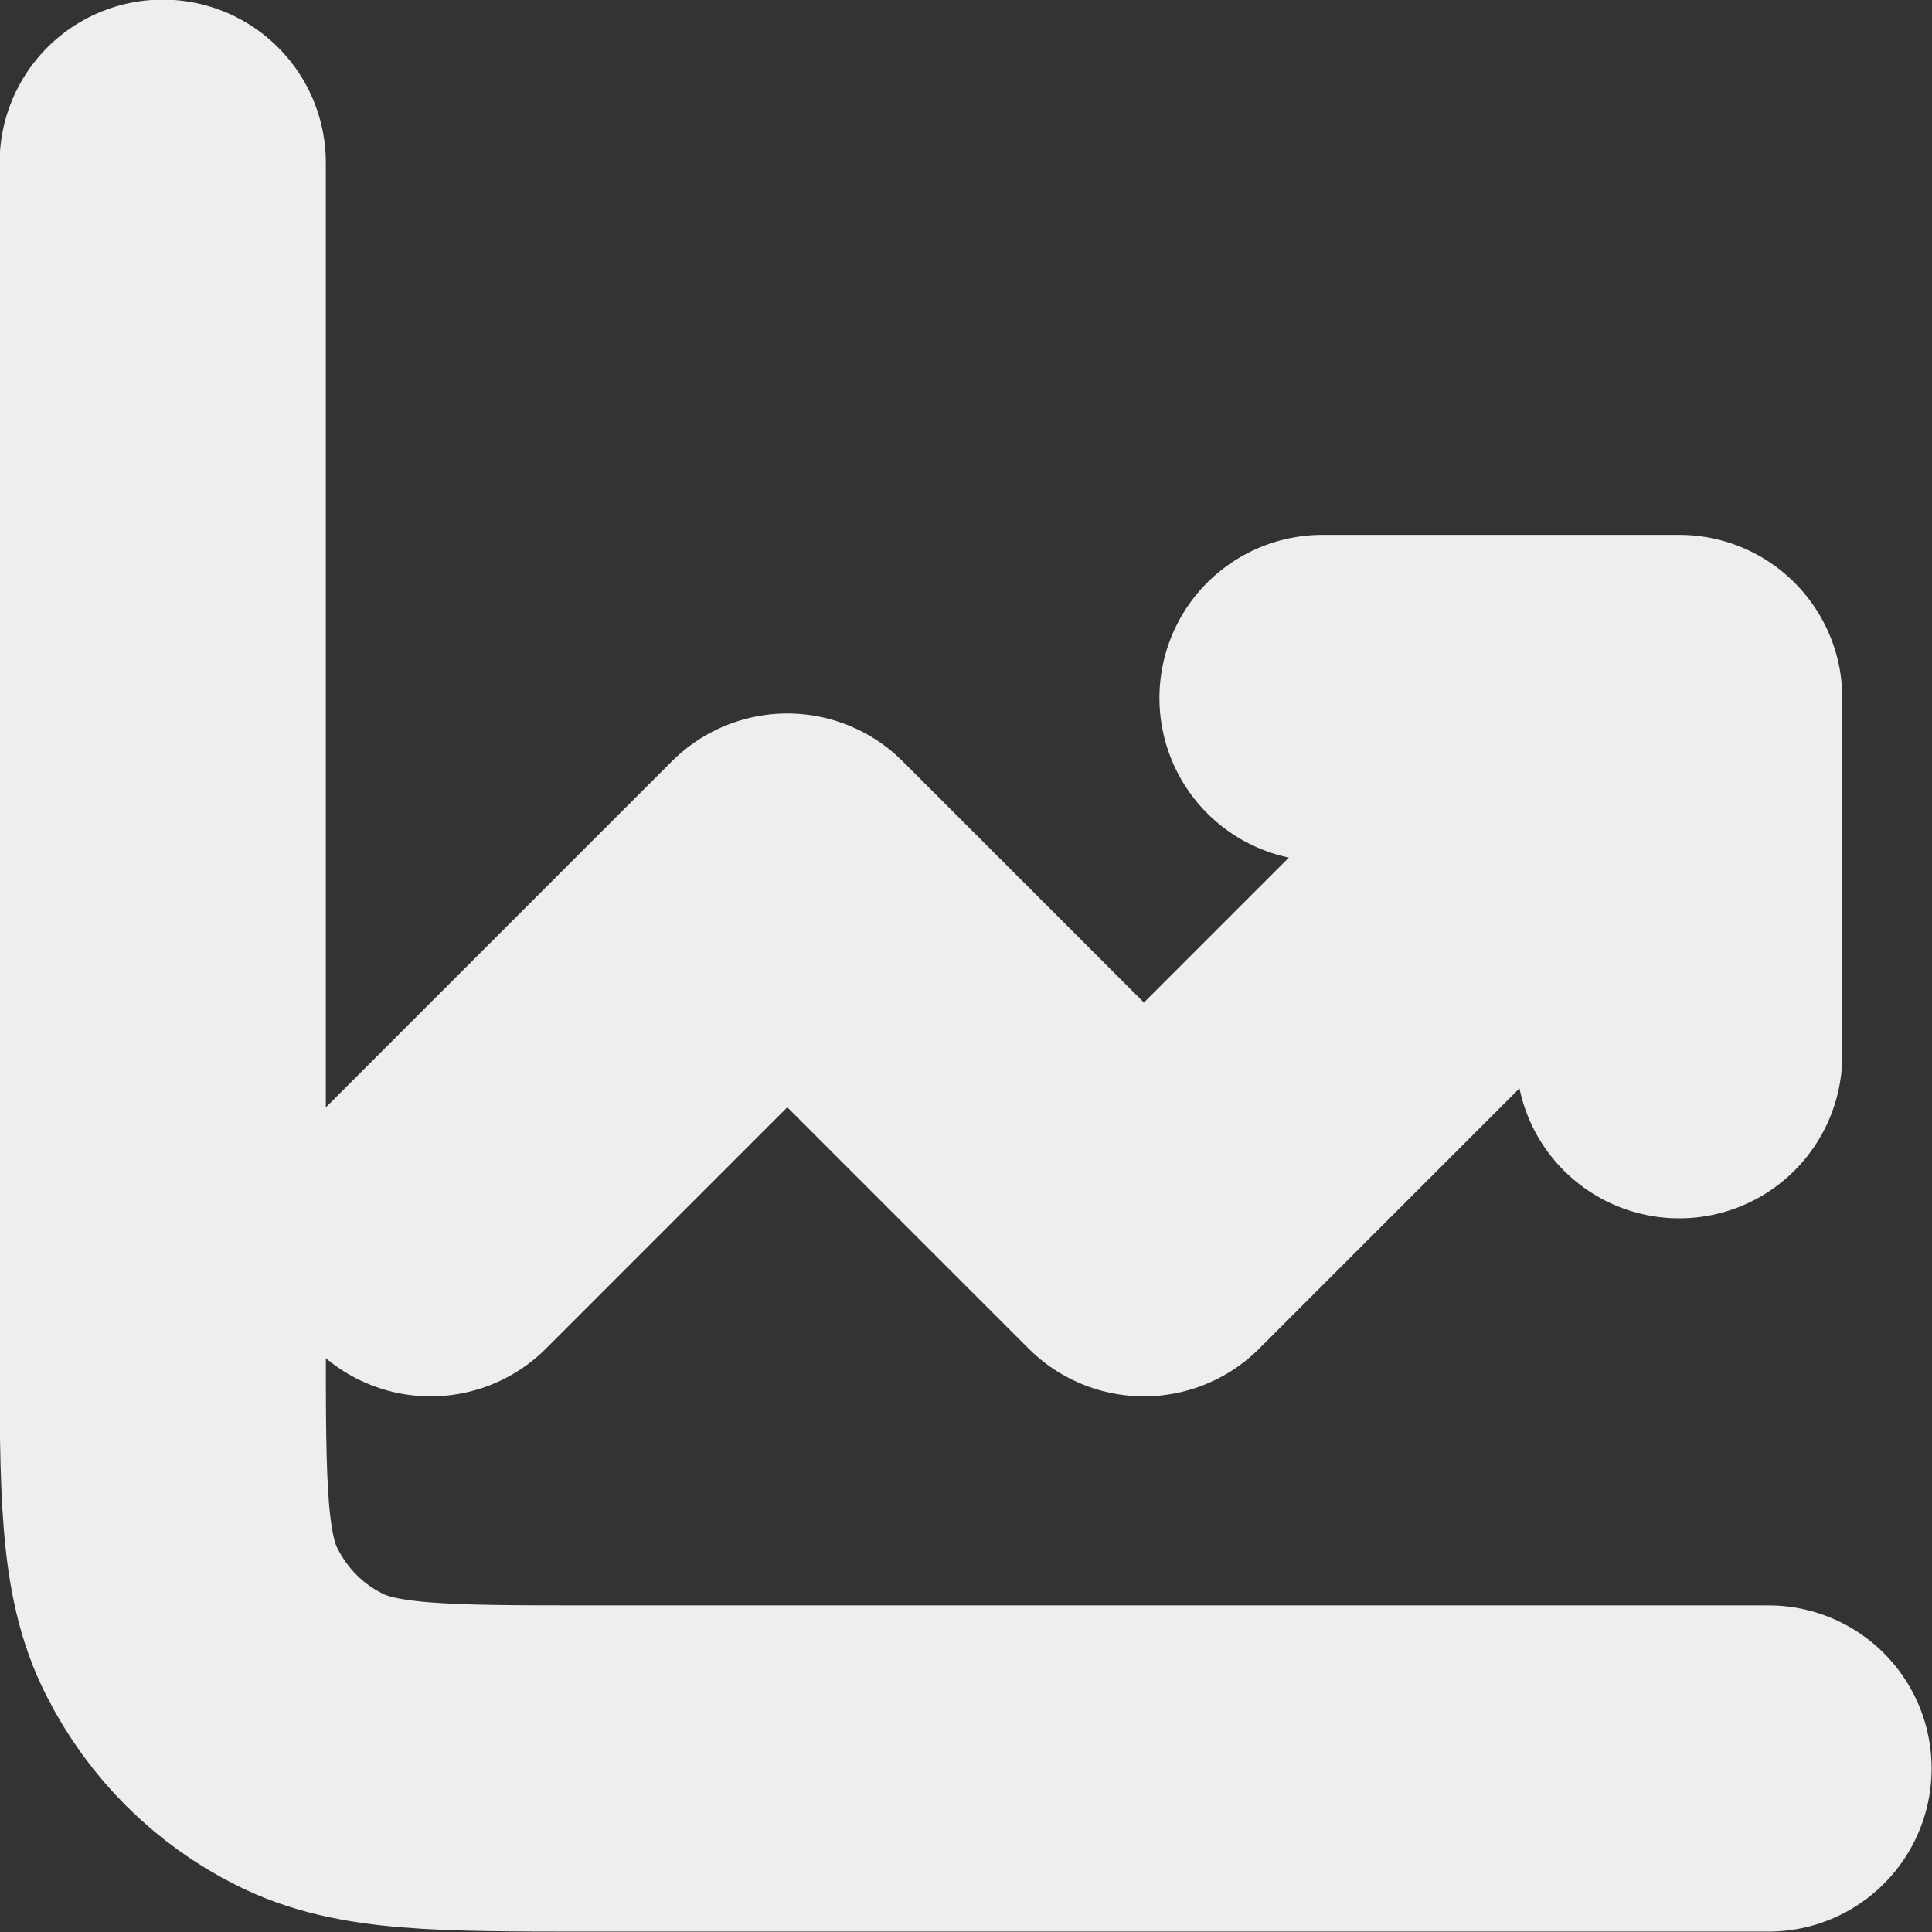 <svg width="31.583" height="31.583" viewBox="0 0 31.583 31.583" fill="none" xmlns="http://www.w3.org/2000/svg" xmlns:xlink="http://www.w3.org/1999/xlink">
	<rect x="0" y="0" width="31.583" height="31.583" fill="#333333" stroke="none"/>
	<desc>
			Created with Pixso.
	</desc>
	<defs/>
	<path id="path" d="M28.89 26.27L28.91 26.25C30.41 26.25 31.58 27.42 31.58 28.91C31.58 30.41 30.41 31.58 28.91 31.58L28.89 31.56L28.89 26.27ZM0.01 2.68L0 2.66C0 1.17 1.17 0 2.66 0C4.16 0 5.33 1.17 5.33 2.66L5.31 2.68L0.01 2.68ZM8.92 22.02L8.92 22.05C7.87 23.1 6.21 23.1 5.15 22.05C4.1 20.99 4.1 19.33 5.15 18.28L5.18 18.28L8.92 22.02ZM30.1 17.23L30.12 17.25C30.12 18.74 28.95 19.91 27.45 19.91C25.96 19.91 24.79 18.74 24.79 17.25L24.81 17.23L30.1 17.23ZM21.64 14.06L21.62 14.08C20.13 14.08 18.95 12.91 18.95 11.41C18.95 9.92 20.13 8.75 21.62 8.75L21.64 8.76L21.64 14.06Z" fill="#000000" fill-opacity="0" fill-rule="nonzero"/>
	<path id="path" d="M28.91 28.91L9.66 28.91C7.21 28.91 5.99 28.91 5.05 28.43C4.23 28.02 3.56 27.35 3.14 26.52C2.66 25.59 2.66 24.36 2.66 21.91L2.66 2.66M7.04 20.16L12.87 14.33L18.7 20.16L27.45 11.41M21.62 11.41L27.45 11.41L27.45 17.25" stroke="#EEEEEE" stroke-opacity="1" stroke-width="5.333" stroke-linejoin="round" stroke-linecap="round"/>
</svg>
